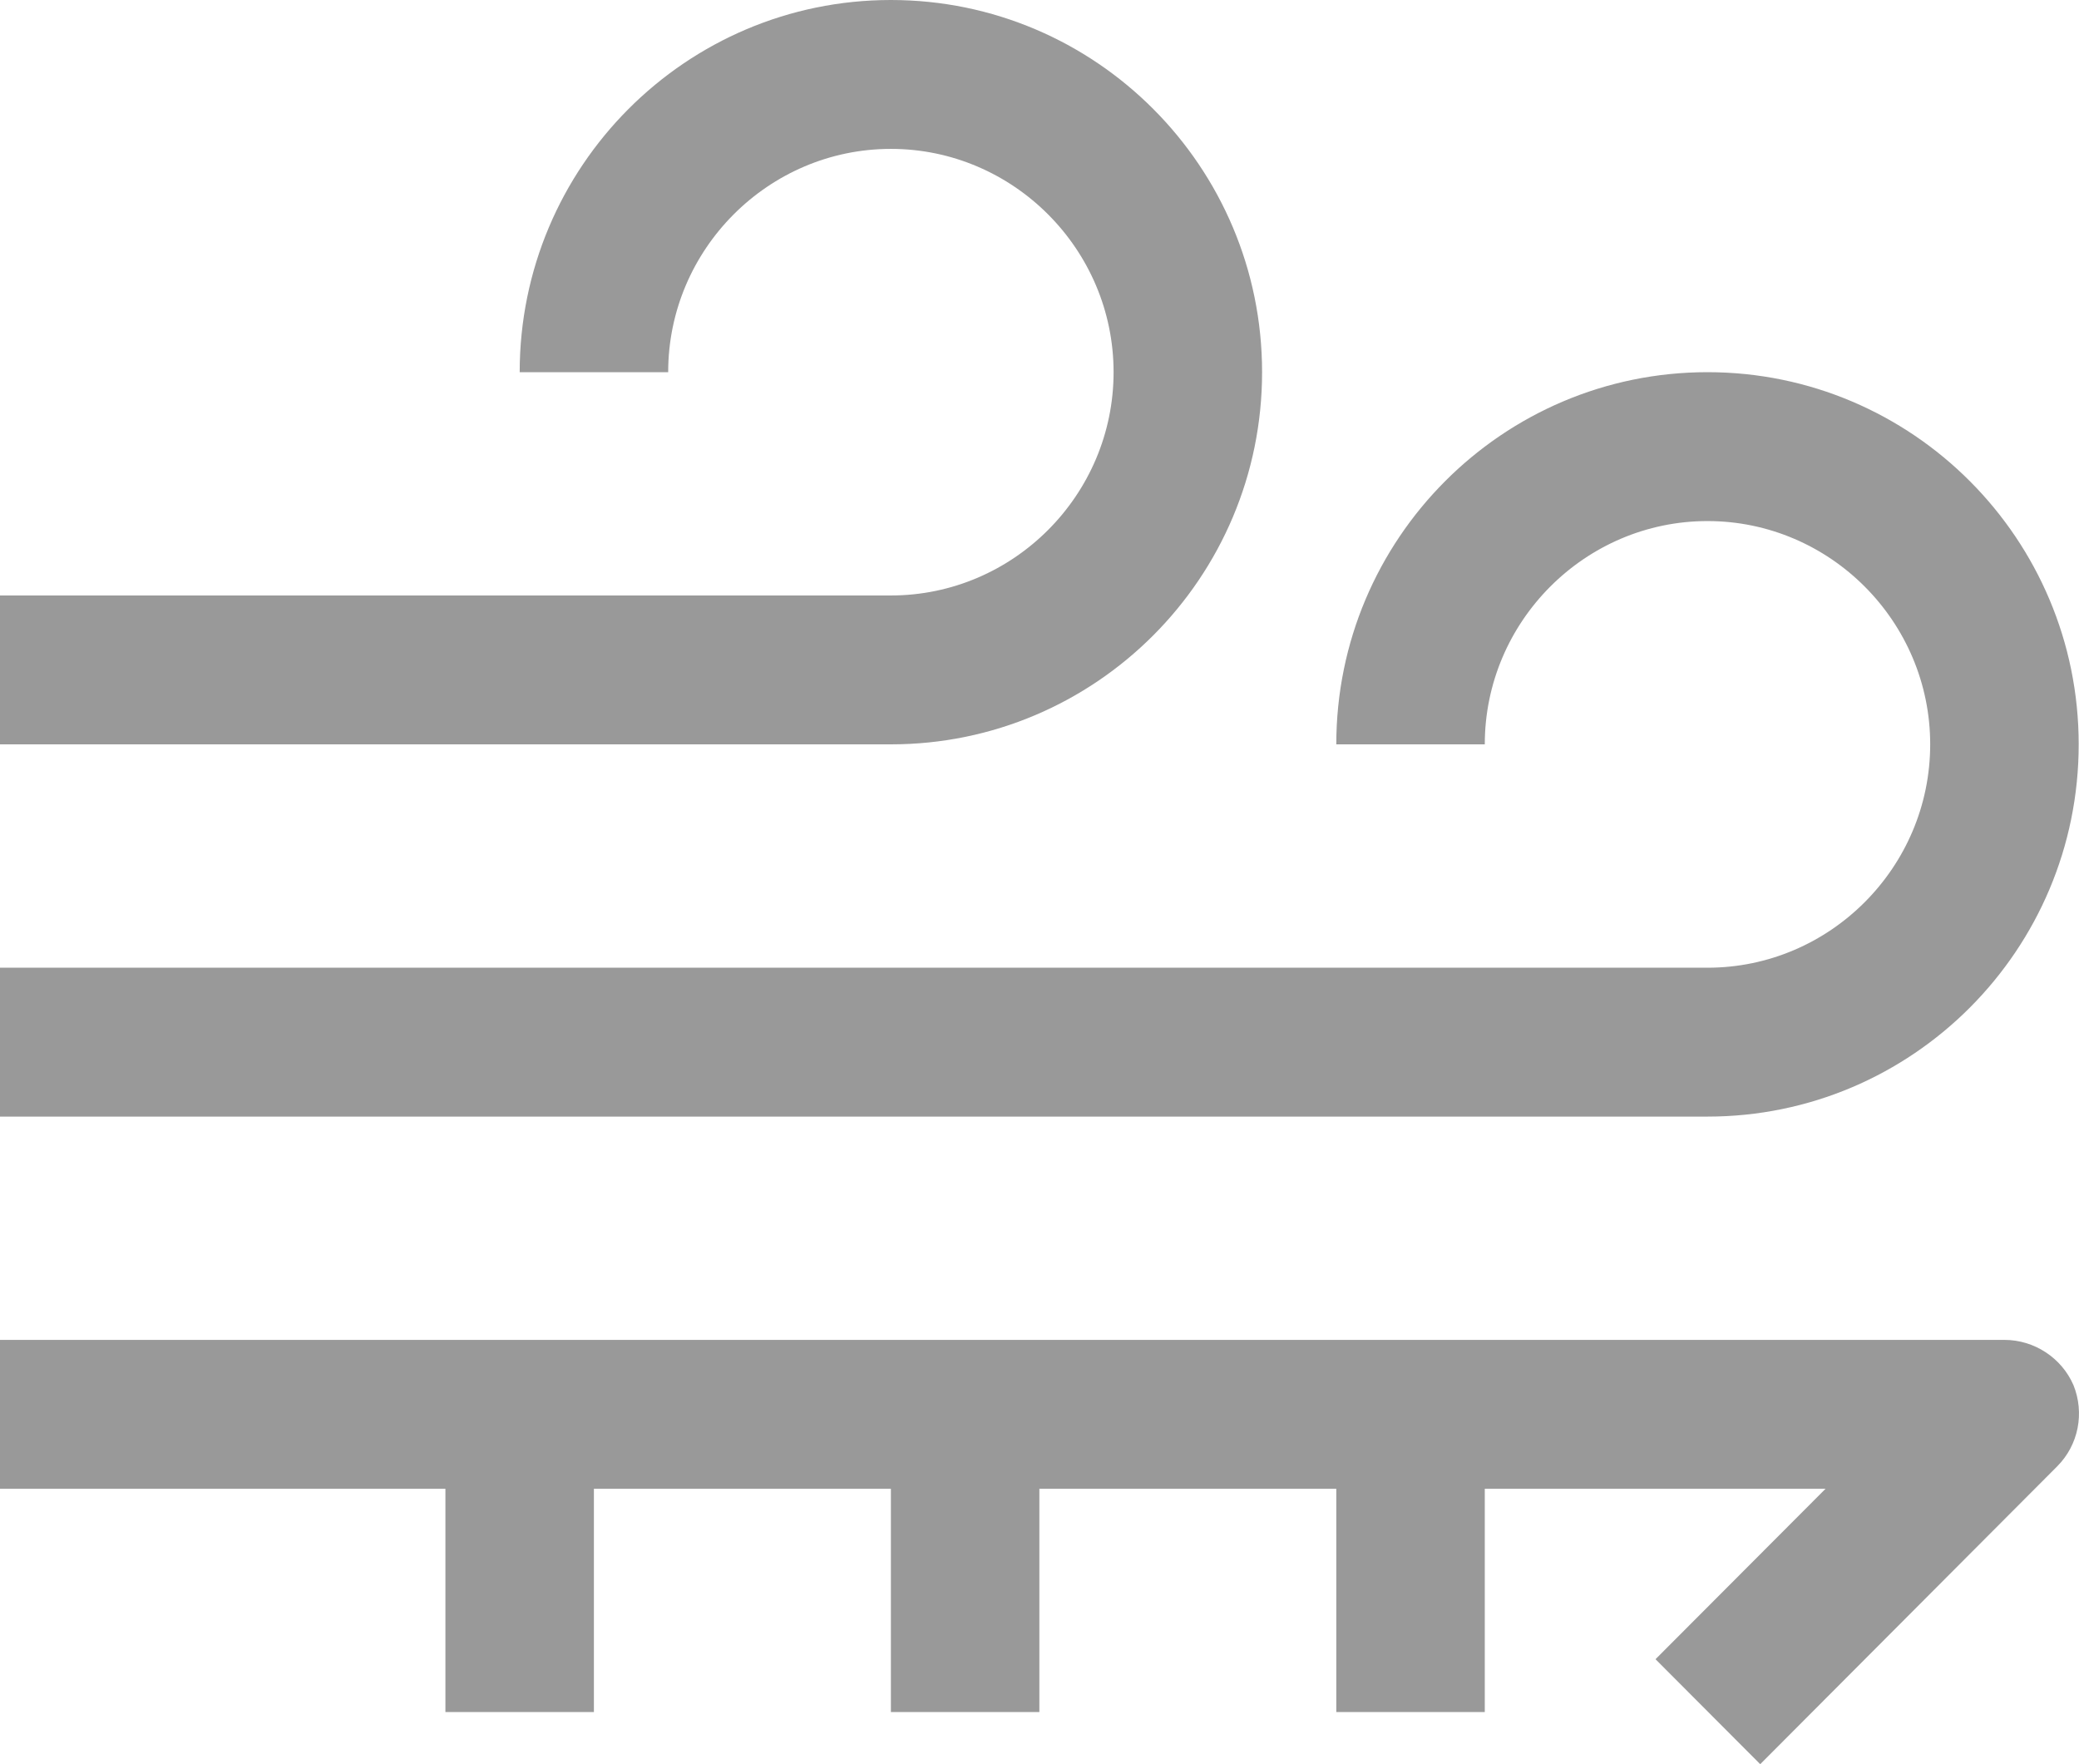 <?xml version="1.0" encoding="UTF-8"?>
<svg width="33px" height="28px" viewBox="0 0 33 28" version="1.1" xmlns="http://www.w3.org/2000/svg" xmlns:xlink="http://www.w3.org/1999/xlink">
    <!-- Generator: Sketch 53.1 (72631) - https://sketchapp.com -->
    <title>Shape</title>
    <desc>Created with Sketch.</desc>
    <g id="Page-1" stroke="none" stroke-width="1" fill="none" fill-rule="evenodd">
        <g id="首页E-Copy" transform="translate(-738, -834)" fill="#999999" fill-rule="nonzero">
            <g id="左上区" transform="translate(60, 189)">
                <g id="周四" transform="translate(656, 160)">
                    <g id="Group-3" transform="translate(22, 475)">
                        <g id="Group" transform="translate(0, 10)">
                            <path d="M20.033,5.907 C20.033,2.646 17.393,0 14.141,0 C10.888,0 8.249,2.646 8.249,5.907 L10.606,5.907 C10.606,3.958 12.196,2.363 14.141,2.363 C16.085,2.363 17.676,3.958 17.676,5.907 C17.676,7.857 16.085,9.451 14.141,9.451 L0,9.451 L0,11.814 L14.141,11.814 C17.393,11.814 20.033,9.168 20.033,5.907 Z M31.817,21.266 L0,21.266 L0,23.629 L7.07,23.629 L7.07,27.173 L9.427,27.173 L9.427,23.629 L14.141,23.629 L14.141,27.173 L16.498,27.173 L16.498,23.629 L21.211,23.629 L21.211,27.173 L23.568,27.173 L23.568,23.629 L28.977,23.629 L26.278,26.334 L27.94,28 L32.653,23.274 C32.995,22.932 33.089,22.424 32.913,21.986 C32.724,21.549 32.288,21.266 31.817,21.266 L31.817,21.266 Z M32.995,11.814 C32.995,8.554 30.356,5.907 27.103,5.907 C23.851,5.907 21.211,8.554 21.211,11.814 L23.568,11.814 C23.568,9.865 25.159,8.27 27.103,8.27 C29.048,8.27 30.638,9.865 30.638,11.814 C30.638,13.764 29.048,15.359 27.103,15.359 L0,15.359 L0,17.722 L27.103,17.722 C30.356,17.722 32.995,15.075 32.995,11.814 Z" id="Shape"></path>
                        </g>
                    </g>
                </g>
            </g>
        </g>
    </g>
</svg>